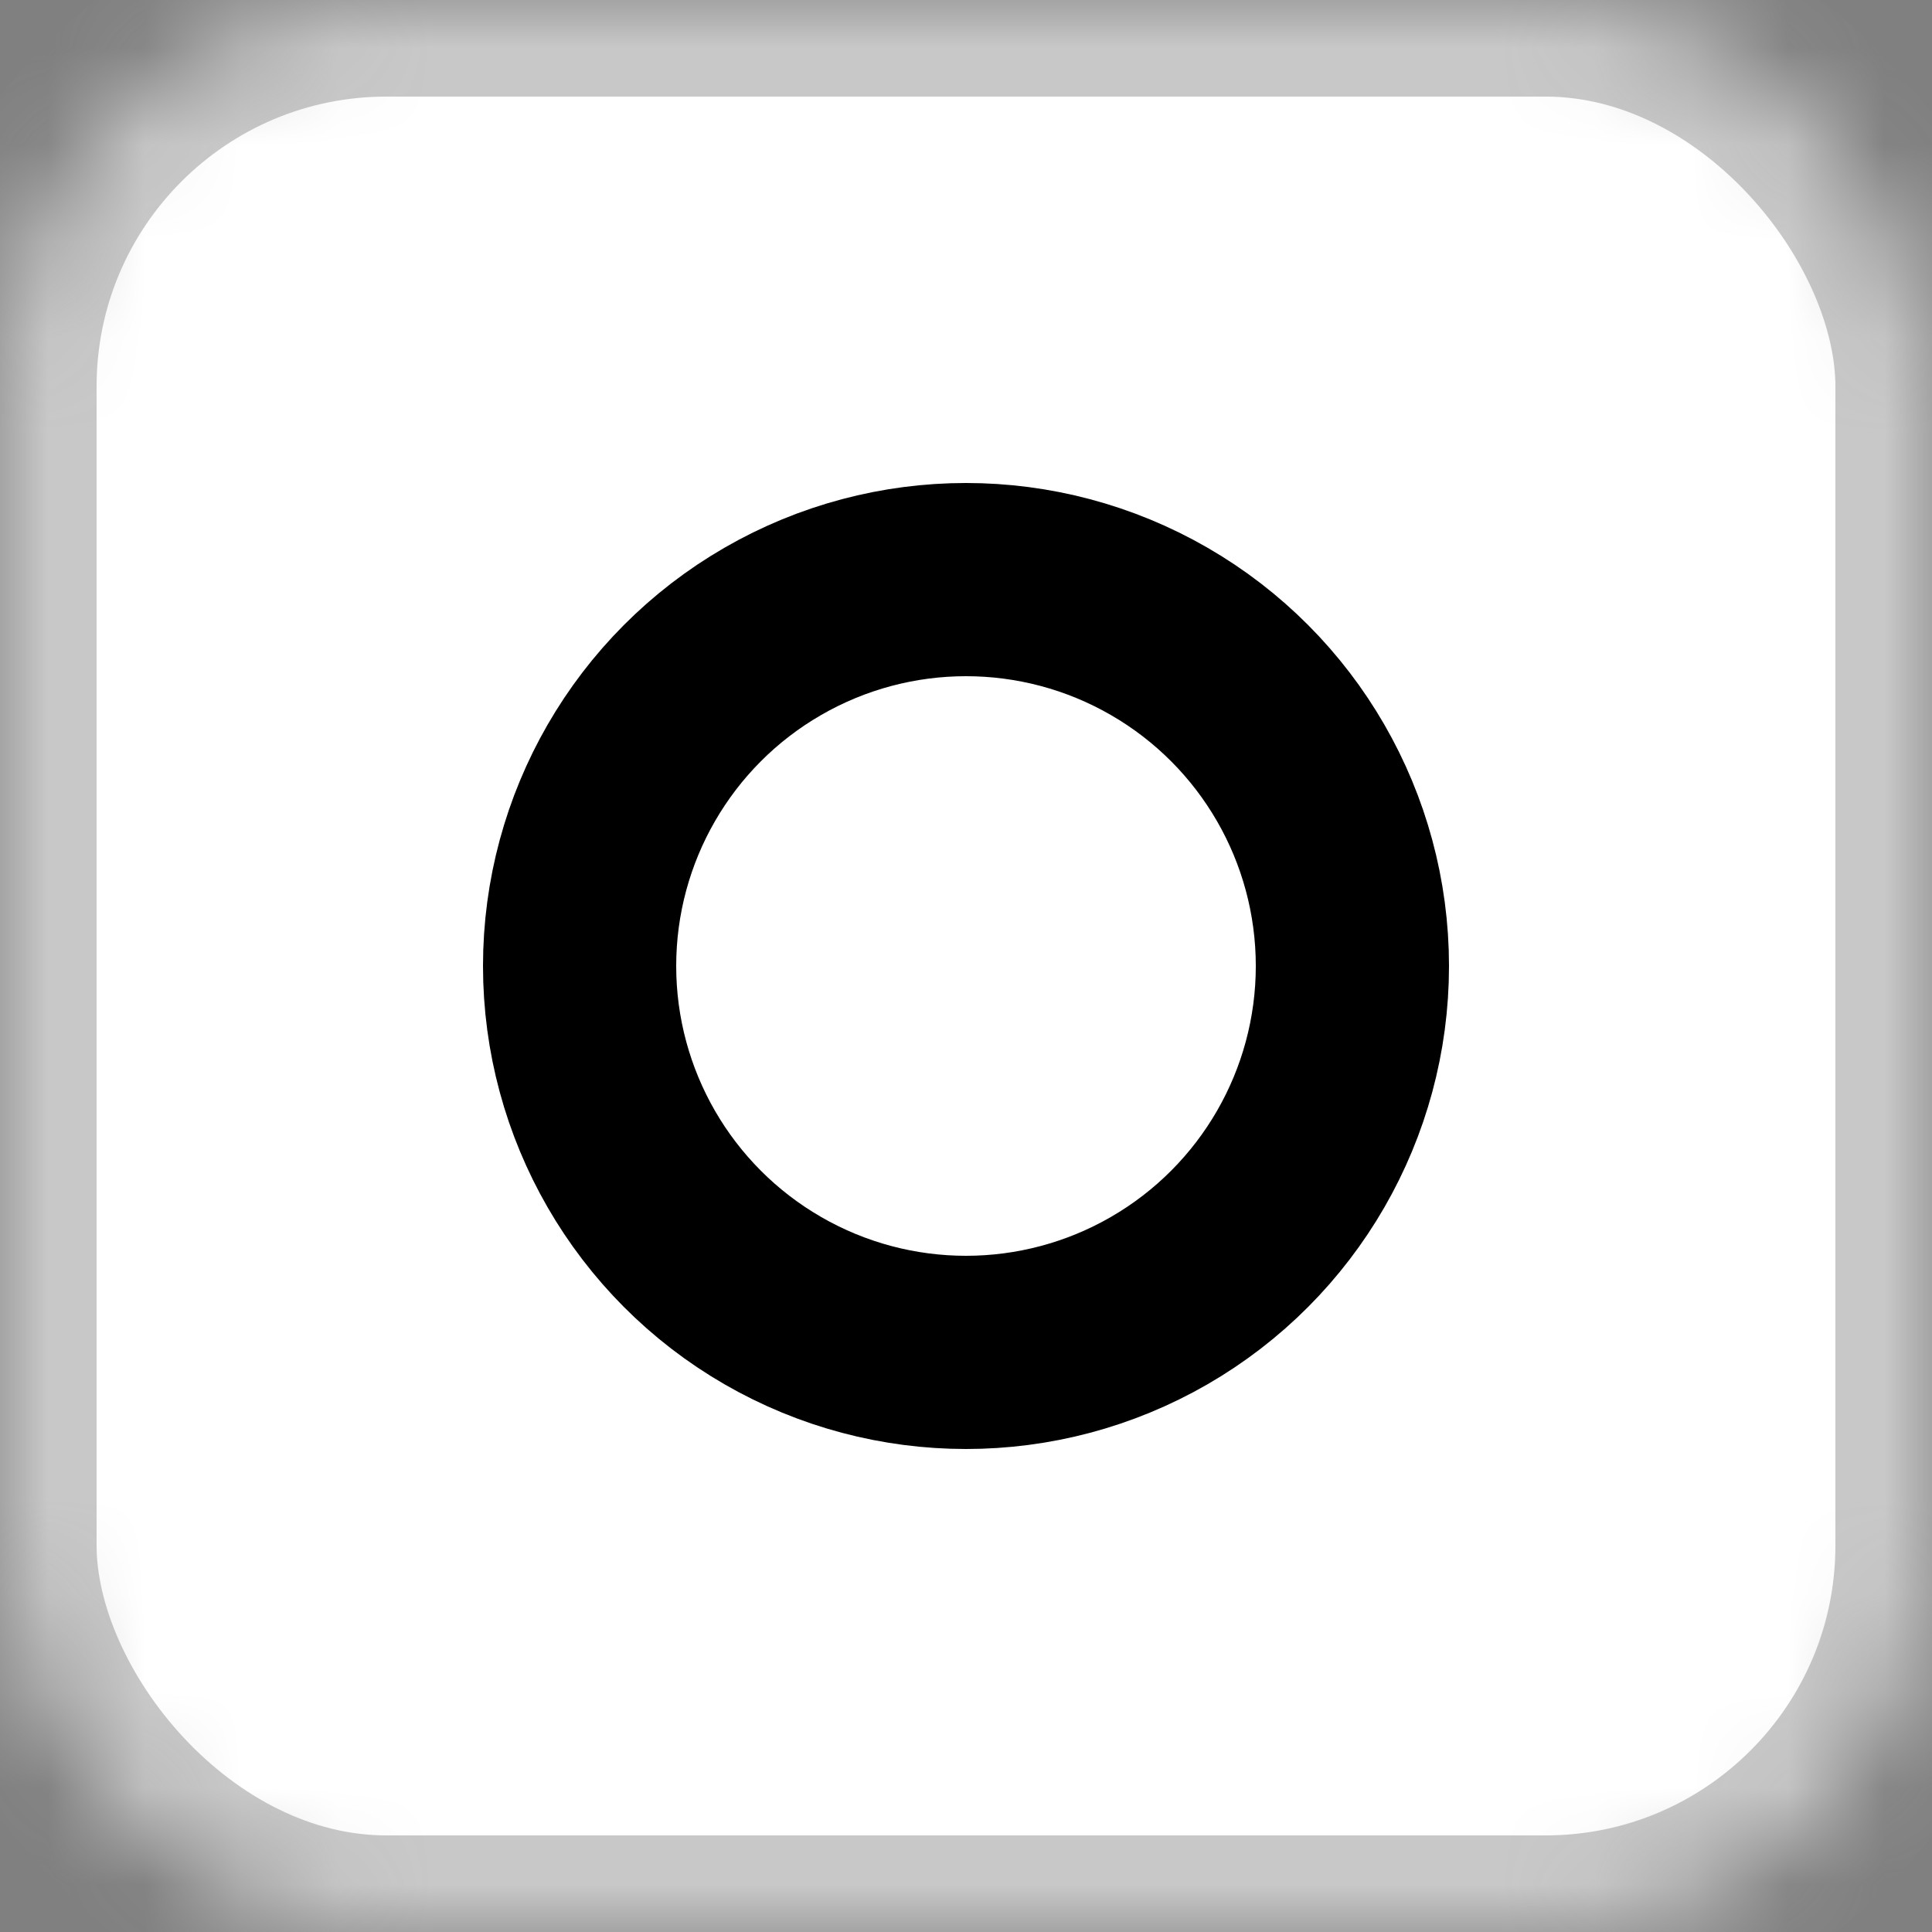 <?xml version="1.0" encoding="UTF-8"?>
<svg width="20px" height="20px" viewBox="0 0 20 20" version="1.1" xmlns="http://www.w3.org/2000/svg" xmlns:xlink="http://www.w3.org/1999/xlink">
    <rect x="0" y="0" width="20" height="20" fill="#808080" stroke="none"/>
    <!-- Generator: Sketch 42 (36781) - http://www.bohemiancoding.com/sketch -->
    <title>Icon-Output</title>
    <desc>Created with Sketch.</desc>
    <defs>
        <rect id="path-1" x="0" y="0" width="20" height="20" rx="4"></rect>
        <mask id="mask-2" maskContentUnits="userSpaceOnUse" maskUnits="objectBoundingBox" x="0" y="0" width="20" height="20" fill="white">
            <use xlink:href="#path-1"></use>
        </mask>
    </defs>
    <g id="Design-NG" stroke="none" stroke-width="1" fill="none" fill-rule="evenodd">
        <g id="Monitoring-LS-Pipeline-NG" transform="translate(-574, -396)" stroke-width="2">
            <g id="FLOW" transform="translate(221, 175)">
                <g id="box1-clientUA" transform="translate(139, 215)">
                    <g id="Icon-Output" transform="translate(214, 6)">
                        <use id="BG" stroke="#C8C8C8" mask="url(#mask-2)" fill="#FFFFFF" xlink:href="#path-1"></use>
                        <circle id="circle" stroke="#000000" cx="10" cy="10" r="4"></circle>
                    </g>
                </g>
            </g>
        </g>
    </g>
</svg>
